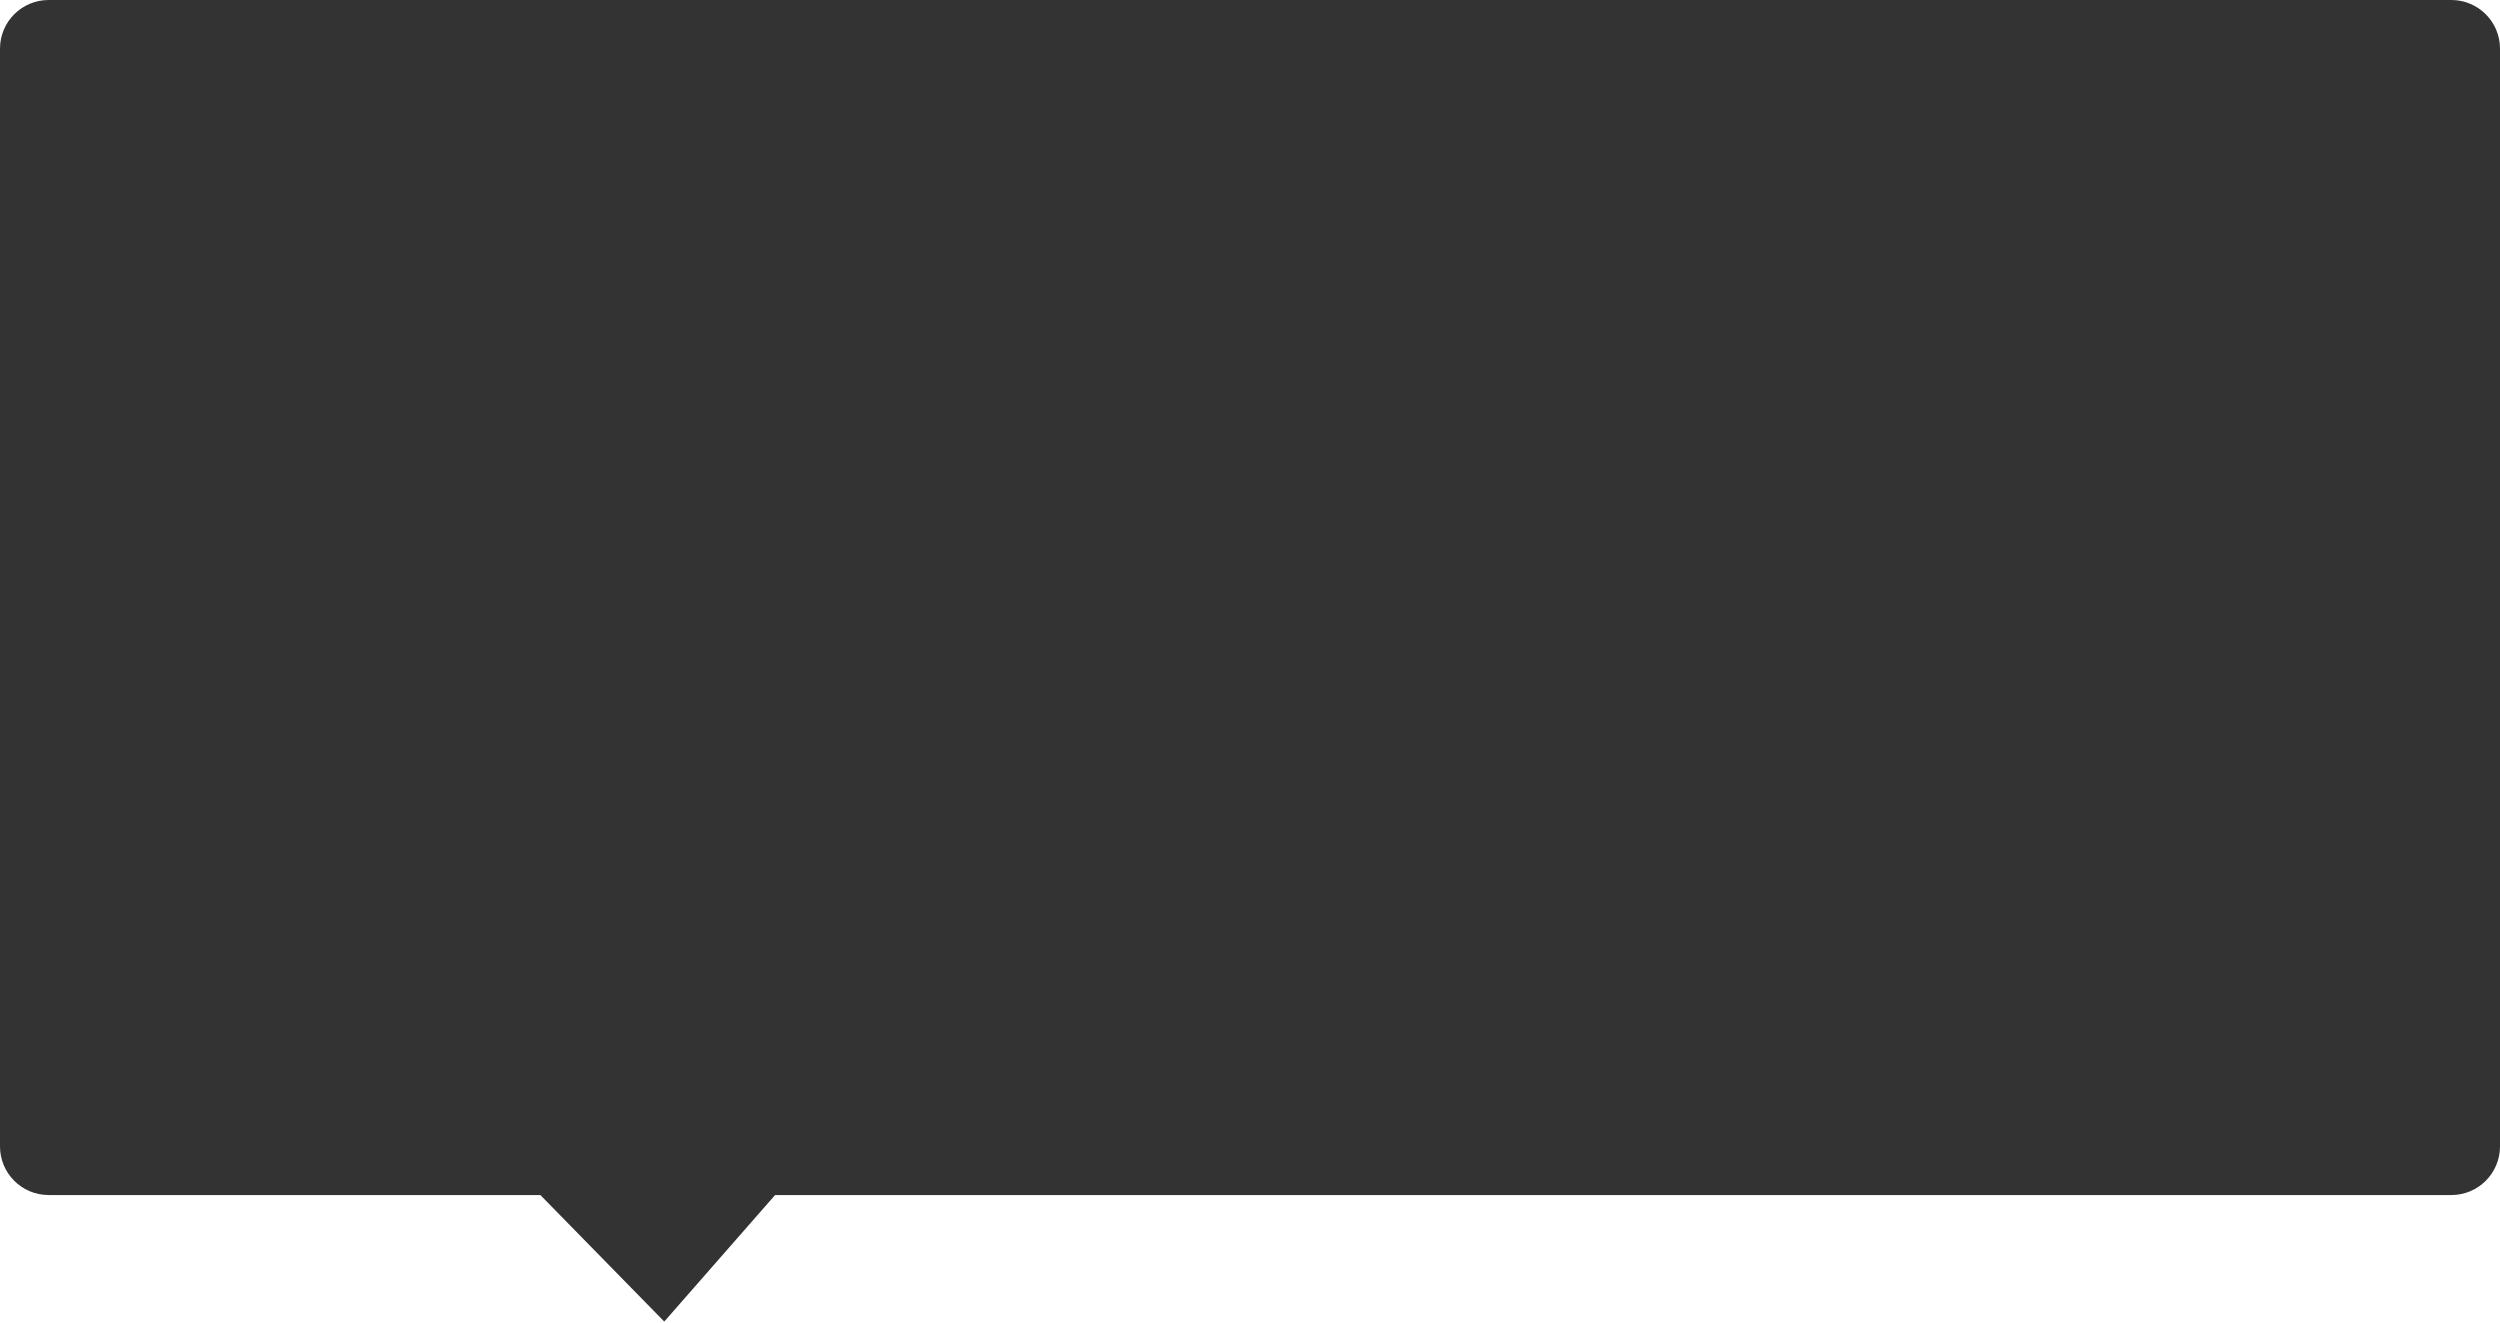 ﻿<?xml version="1.0" encoding="utf-8"?>
<svg version="1.1" xmlns:xlink="http://www.w3.org/1999/xlink" width="257px" height="136px" xmlns="http://www.w3.org/2000/svg">
  <g>
    <path d="M 0 117.85  C 0 117.85  0 5  0 5  C 0 2.239  2.239 0  5 0  C 5 0  252 0  252 0  C 254.761 0  257 2.239  257 5  C 257 5  257 117.85  257 117.85  C 257 120.611  254.761 122.85  252 122.85  C 252 122.85  79.679 122.85  79.679 122.85  C 79.679 122.85  68.286 135.857  68.286 135.857  C 68.286 135.857  55.548 122.85  55.548 122.85  C 55.548 122.85  5 122.85  5 122.85  C 2.239 122.85  0 120.611  0 117.85  Z " fill-rule="nonzero" fill="#000000" stroke="none" fill-opacity="0.8" />
  </g>
</svg>